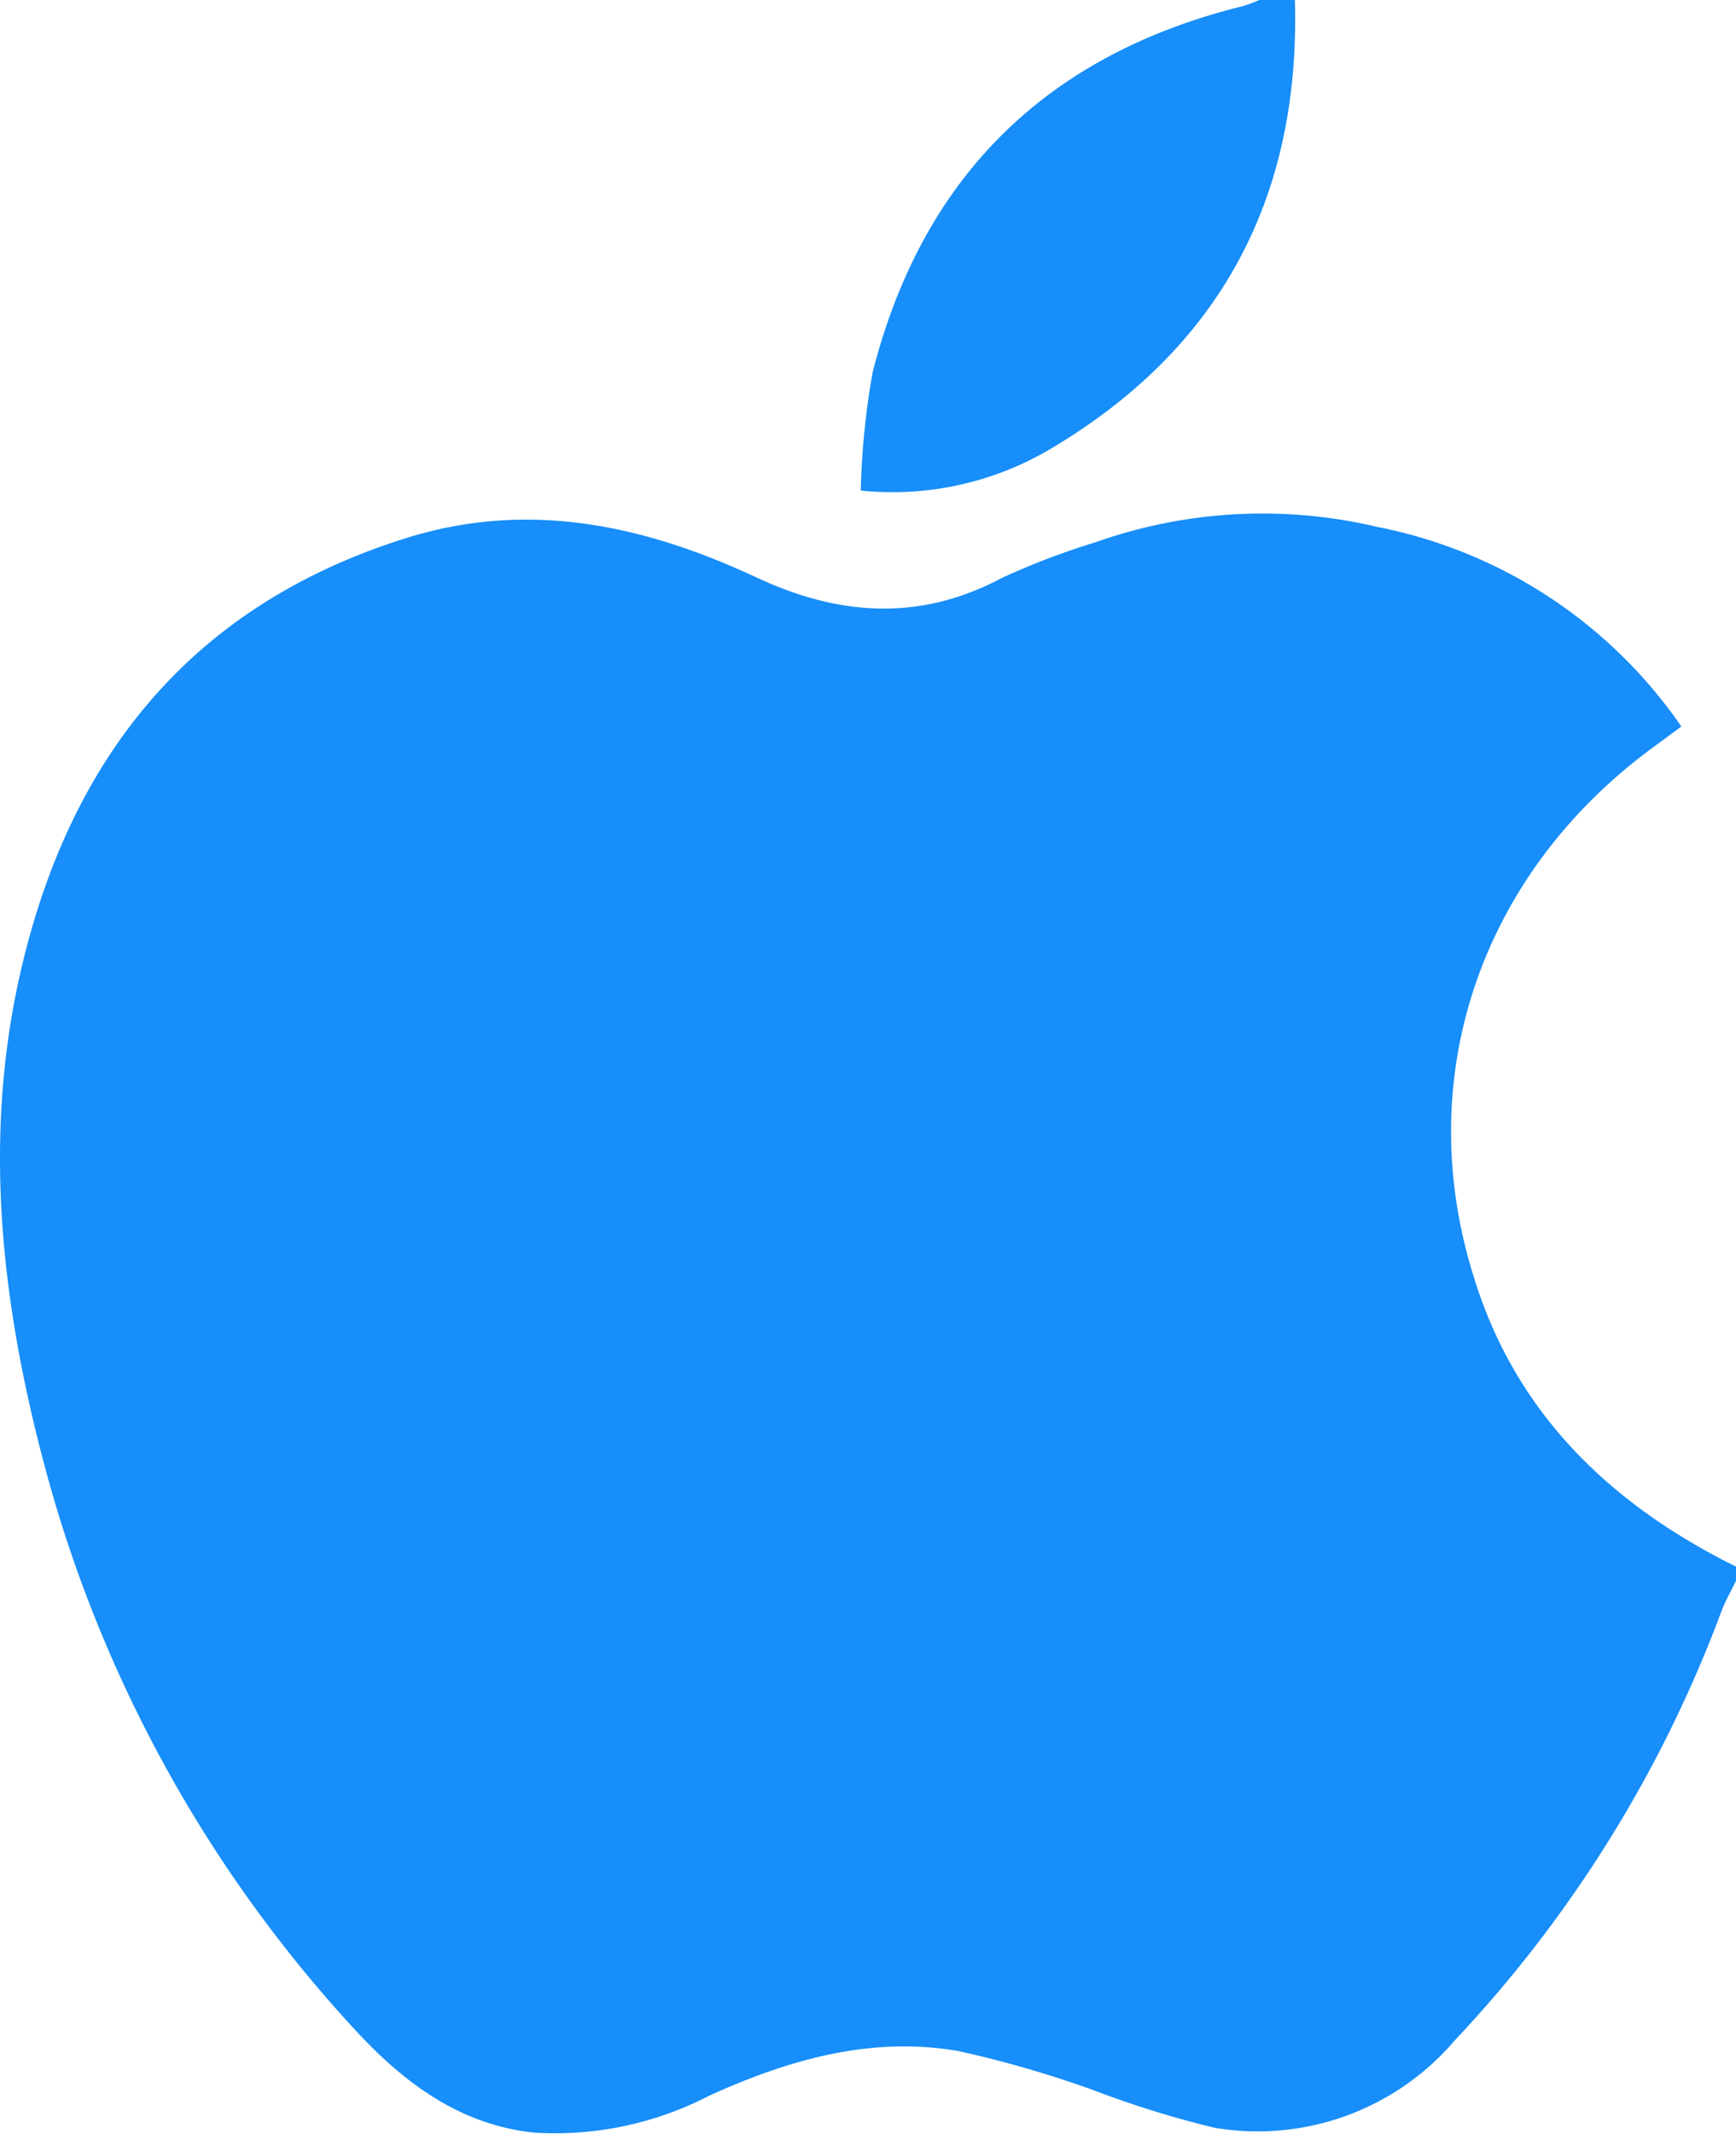 <svg xmlns="http://www.w3.org/2000/svg" viewBox="0 0 74.34 91.35"><g data-name="Layer 2"><path d="M74.34 67.06v.61c-.21.44-.46.86-.63 1.32a54.49 54.49 0 01-11.42 18.36A11.09 11.09 0 0152 91.08a42.91 42.91 0 01-5.21-1.62A46.73 46.73 0 0041 87.79c-3.73-.63-7.24.38-10.63 1.92a14.36 14.36 0 01-7.5 1.58c-3.23-.34-5.64-2.19-7.73-4.47A57.28 57.28 0 011.8 62.33C0 55.41-.73 48.42.93 41.39 3.08 32.28 8.31 25.84 17.5 23c5.23-1.6 10.17-.49 14.92 1.73 3.54 1.65 7 1.87 10.5 0a32.18 32.18 0 014-1.52A21.39 21.39 0 0159 22.56a20.62 20.62 0 0113 8.54l-1.29.95c-7.34 5.43-10.29 14.14-7.58 22.67 1.8 5.82 5.87 9.7 11.21 12.34zM53.93 0a6.61 6.61 0 01-.7.26c-8.4 2.07-13.72 7.29-15.86 15.67a33.23 33.23 0 00-.51 5.07 13.29 13.29 0 008.37-1.93C52.37 14.74 55.69 8.31 55.45 0z" fill="#178ef9" data-name="Layer 1"/></g></svg>